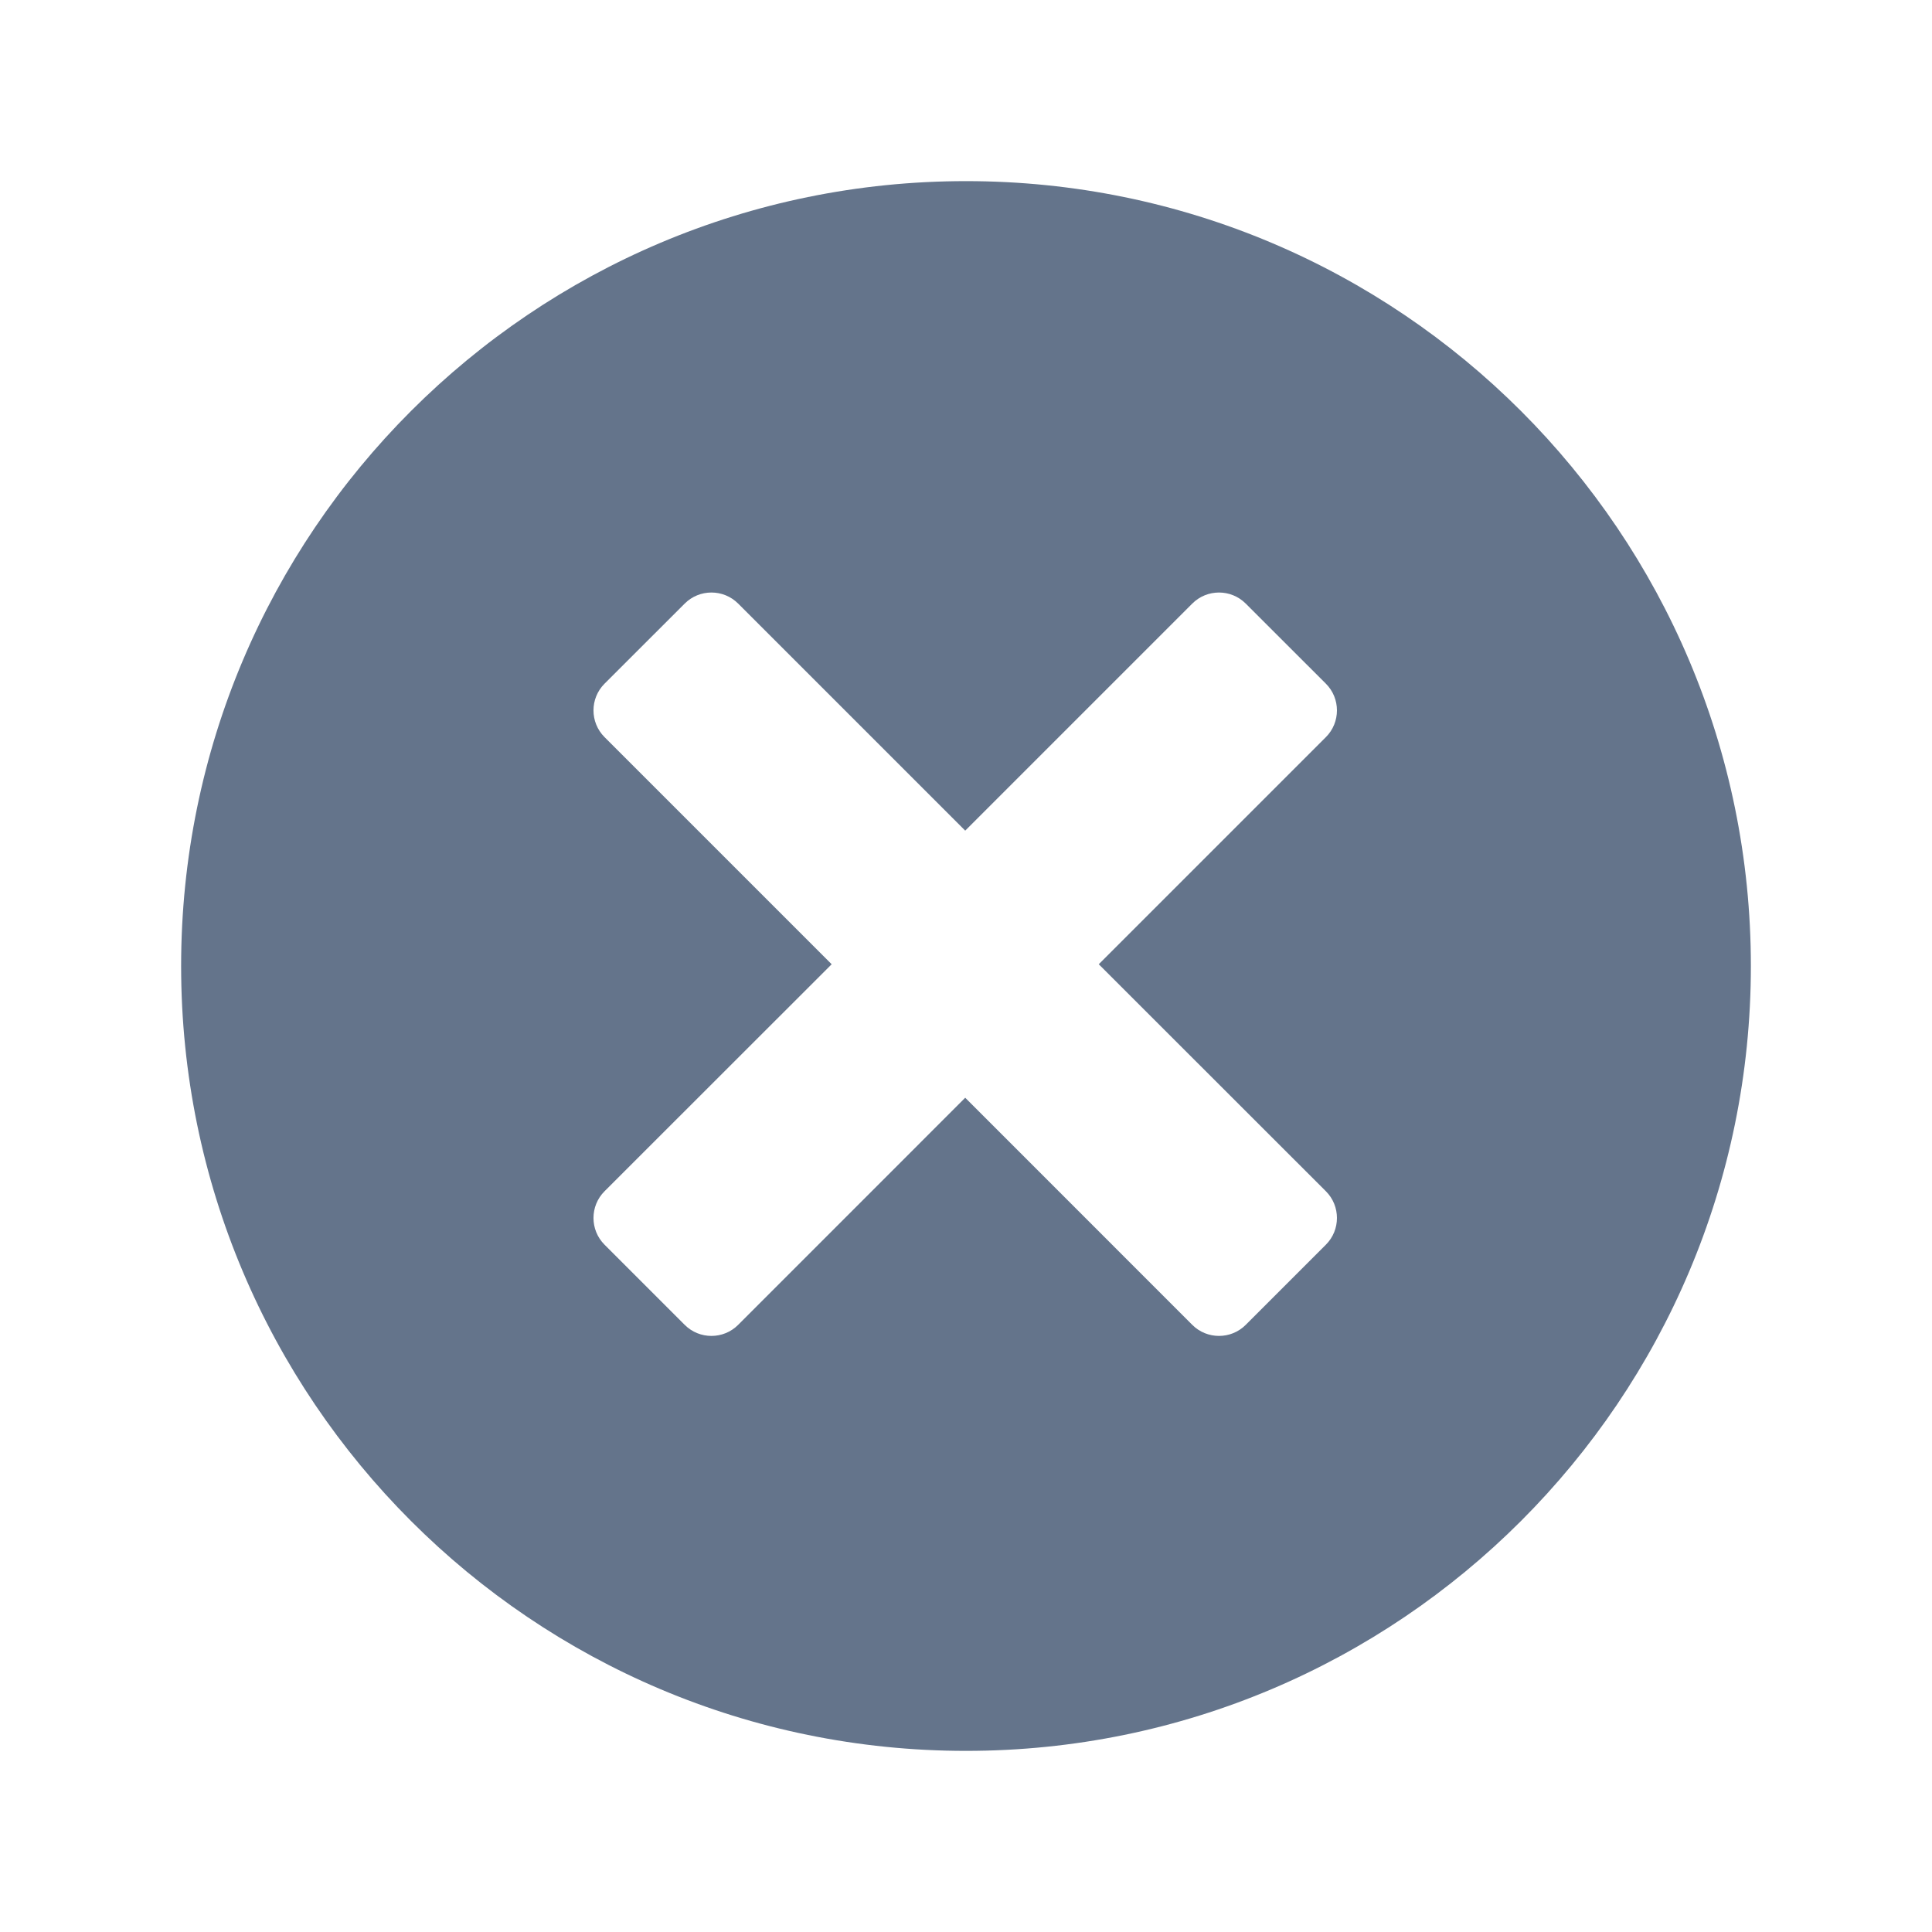 <!DOCTYPE svg PUBLIC "-//W3C//DTD SVG 1.1//EN" "http://www.w3.org/Graphics/SVG/1.1/DTD/svg11.dtd">
<!-- Uploaded to: SVG Repo, www.svgrepo.com, Transformed by: SVG Repo Mixer Tools -->
<svg fill="#64748b" width="800px" height="800px" viewBox="0 0 32 32" version="1.1" xmlns="http://www.w3.org/2000/svg">
<g id="SVGRepo_bgCarrier" stroke-width="0"/>
<g id="SVGRepo_tracerCarrier" stroke-linecap="round" stroke-linejoin="round"/>
<g id="SVGRepo_iconCarrier"> <title>cancel</title> <path d="M16 29c-7.18 0-13-5.82-13-13s5.82-13 13-13 13 5.82 13 13-5.82 13-13 13zM21.961 12.209c0.244-0.244 0.244-0.641 0-0.885l-1.328-1.327c-0.244-0.244-0.641-0.244-0.885 0l-3.761 3.761-3.761-3.761c-0.244-0.244-0.641-0.244-0.885 0l-1.328 1.327c-0.244 0.244-0.244 0.641 0 0.885l3.762 3.762-3.762 3.76c-0.244 0.244-0.244 0.641 0 0.885l1.328 1.328c0.244 0.244 0.641 0.244 0.885 0l3.761-3.762 3.761 3.762c0.244 0.244 0.641 0.244 0.885 0l1.328-1.328c0.244-0.244 0.244-0.641 0-0.885l-3.762-3.76 3.762-3.762z"/> </g>
</svg>